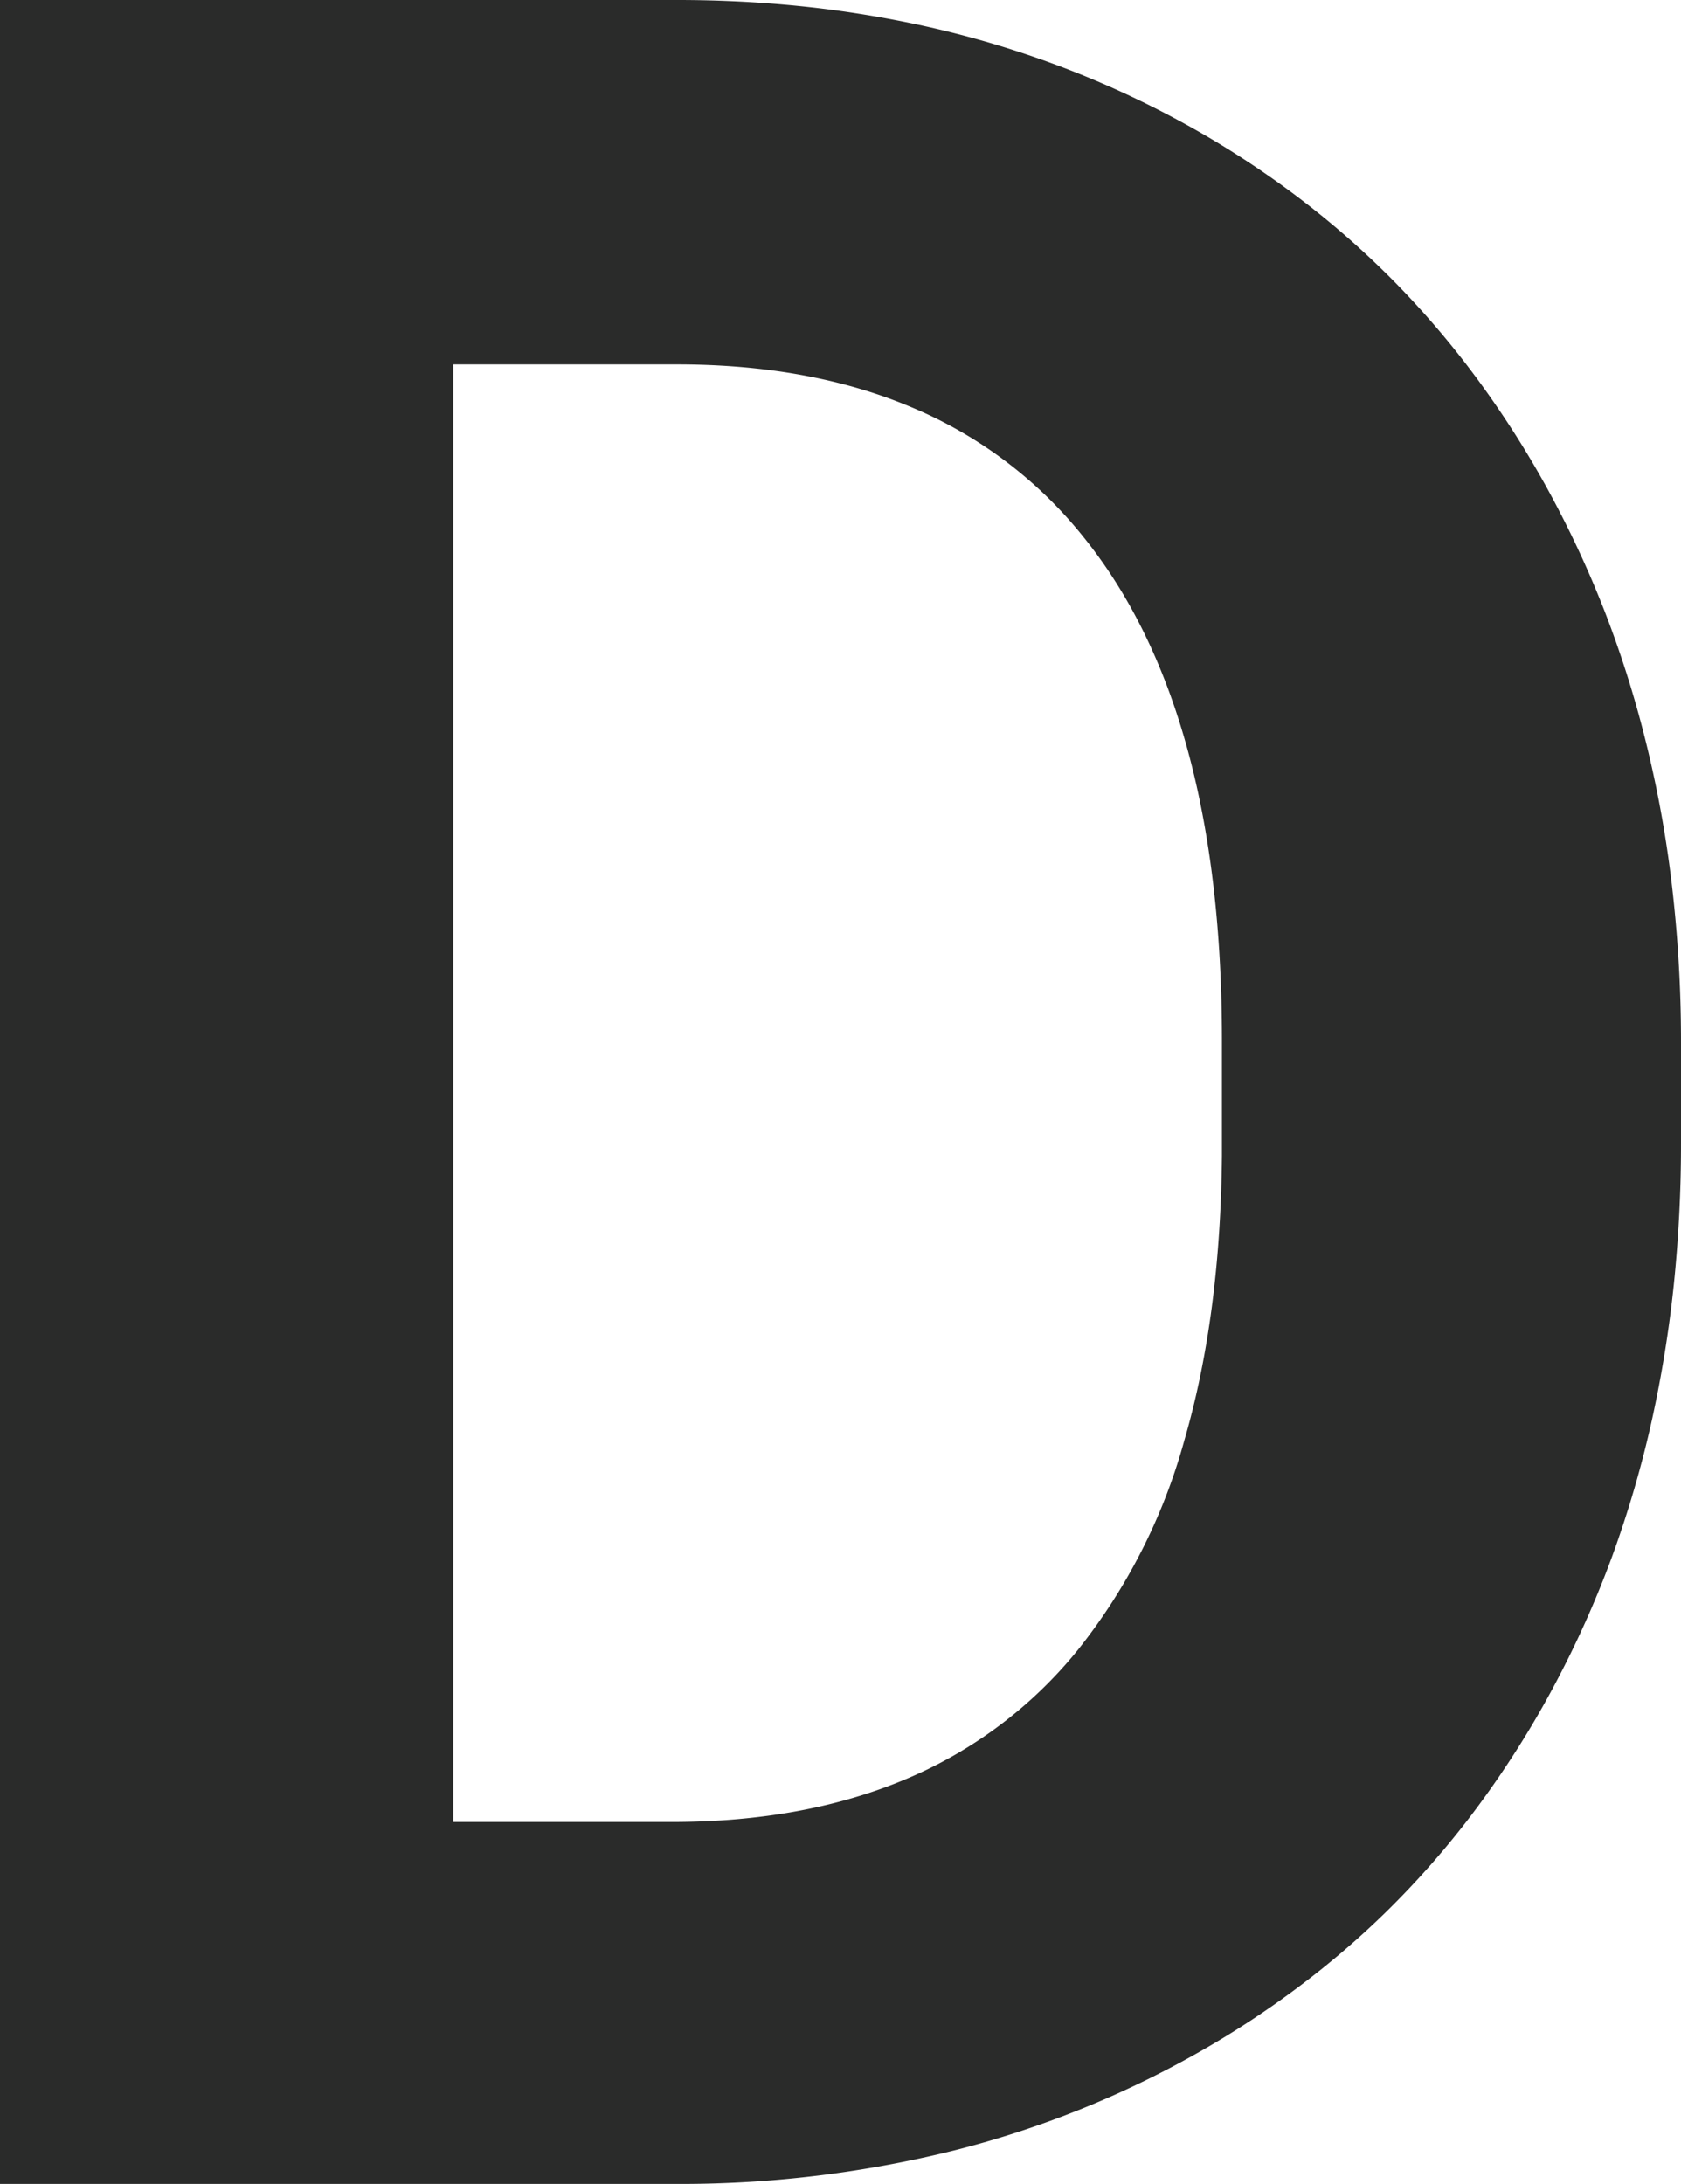 <svg xmlns="http://www.w3.org/2000/svg" viewBox="0 0 207.66 269.7"><g id="a0a64a04-e719-487e-90b9-d22cde677e1a" data-name="Layer 2"><g id="bcb3b786-5aec-4acf-b121-25106a8c4ed0" data-name="Layer 1"><path d="M0,269.7V0H83.59A149.91,149.91,0,0,1,99.9.87a135.25,135.25,0,0,1,15.49,2.62,122.13,122.13,0,0,1,16.68,5.13,119.61,119.61,0,0,1,15.6,7.4,115.49,115.49,0,0,1,13.15,8.69A109.86,109.86,0,0,1,172.46,35a111.73,111.73,0,0,1,10.47,12.4,121.56,121.56,0,0,1,8.87,14.15,128.09,128.09,0,0,1,6.48,14.08,132.23,132.23,0,0,1,4.79,15,142.17,142.17,0,0,1,3.44,18.47,165.33,165.33,0,0,1,1.15,19.64v12.42a169.26,169.26,0,0,1-.89,17.5,150.72,150.72,0,0,1-2.67,16.55,134.44,134.44,0,0,1-4.95,17A126.45,126.45,0,0,1,192.08,208a119.52,119.52,0,0,1-9.38,14.9,109.9,109.9,0,0,1-11.26,13,108,108,0,0,1-11,9.45,114.63,114.63,0,0,1-12.32,8.07A121.22,121.22,0,0,1,118,265.53a139.77,139.77,0,0,1-33.81,4.17H0ZM56,45v180H83q16.41,0,29-5.33a54.36,54.36,0,0,0,21.22-16,72.27,72.27,0,0,0,13.11-25.88q4.43-15.24,4.62-35.06V128.55q0-20.57-4.29-36.14T133.77,66.22a53.66,53.66,0,0,0-21.13-15.91Q100.1,45,83.59,45H56Z" fill="#2a2b2a"/></g></g></svg>